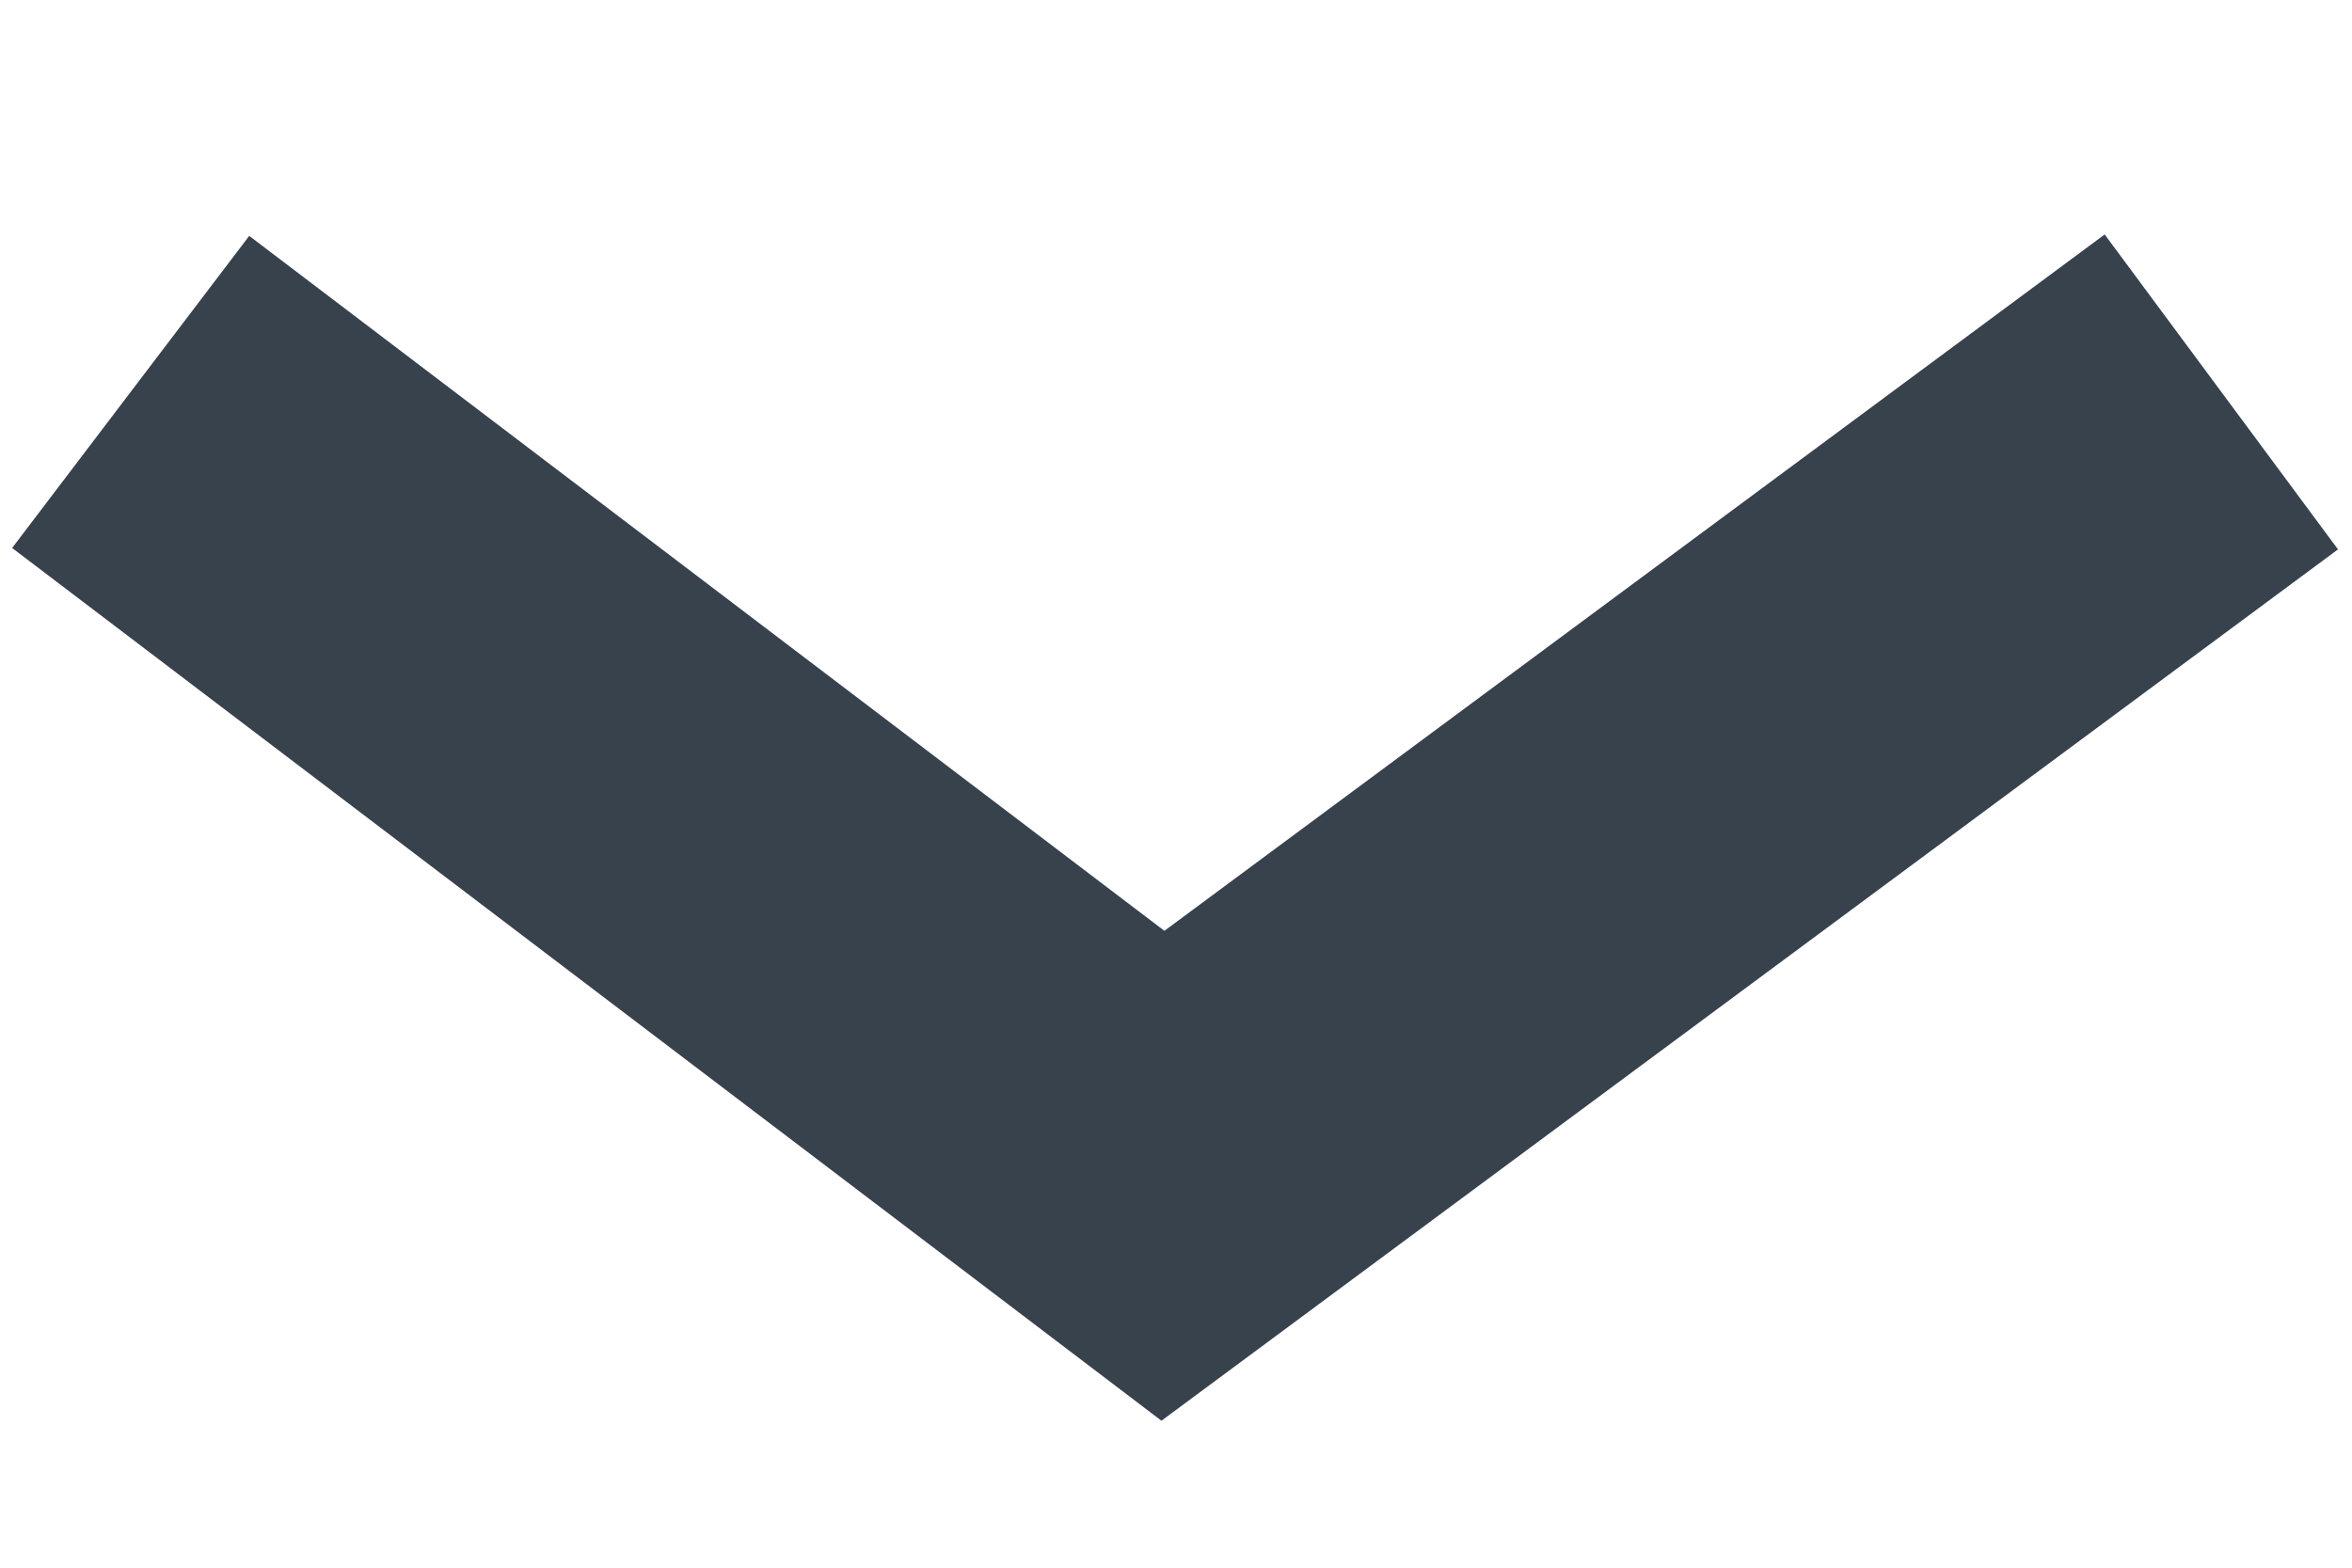 <svg xmlns="http://www.w3.org/2000/svg" width="9" height="6" viewBox="0 0 9 6">
    <g fill="none" fill-rule="evenodd">
        <g stroke="#38424D" stroke-width="1.5">
            <g>
                <g>
                    <path d="M142 150L139 153.95 142 158" transform="translate(-394 -335) translate(185 94) translate(73 90) rotate(-90 140.5 154)"/>
                </g>
            </g>
        </g>
    </g>
</svg>
